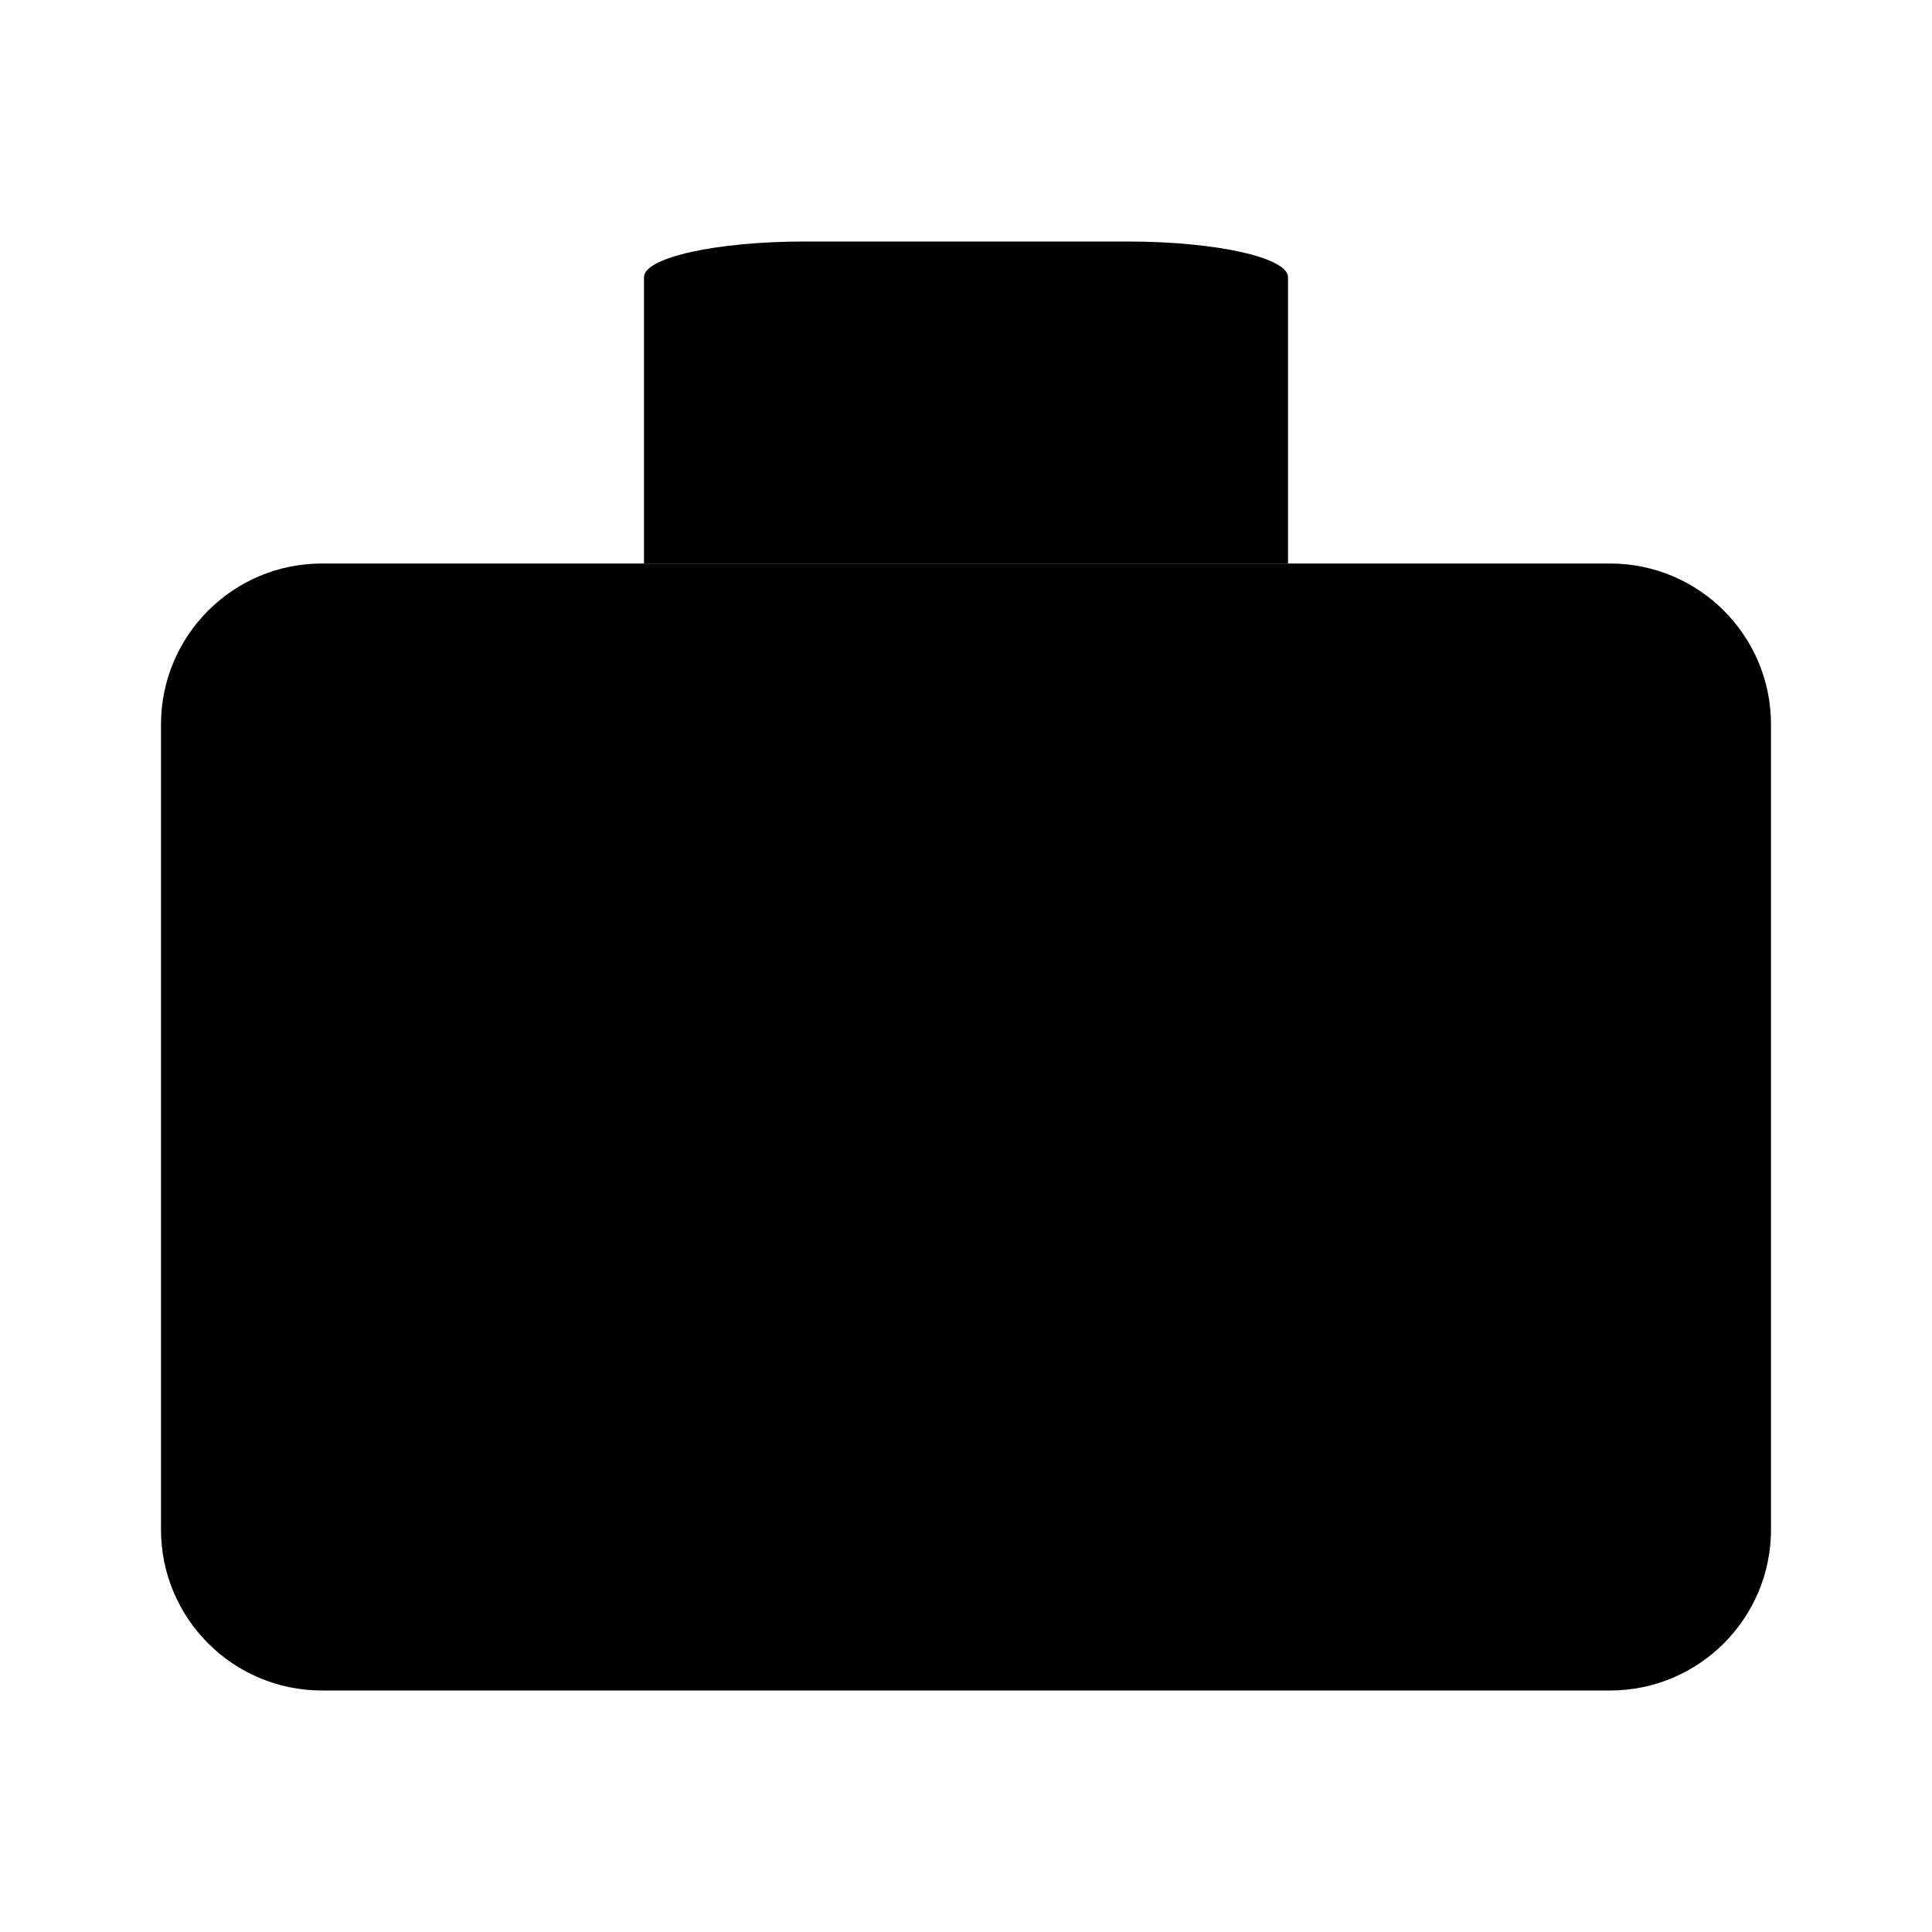 <svg width="24" height="24" viewBox="0 0 24 24" fill="none" xmlns="http://www.w3.org/2000/svg">
    <path fill-rule="evenodd" clip-rule="evenodd" d="M2 9C2 7.895 2.895 7 4 7H20C21.105 7 22 7.895 22 9V19C22 20.105 21.105 21 20 21H4C2.895 21 2 20.105 2 19V9Z" stroke-linecap="round" stroke-linejoin="round" fill="#000000"/>
    <path d="M16 7V3.444C16 3.199 15.105 3 14 3H10C8.895 3 8 3.199 8 3.444V7" stroke-linecap="round" stroke-linejoin="round" fill="#000000"/>
    <path d="M18.167 8.959L10.375 16.751L6.833 13.209" stroke-linecap="round" stroke-linejoin="round" fill="#000000"/>
</svg>